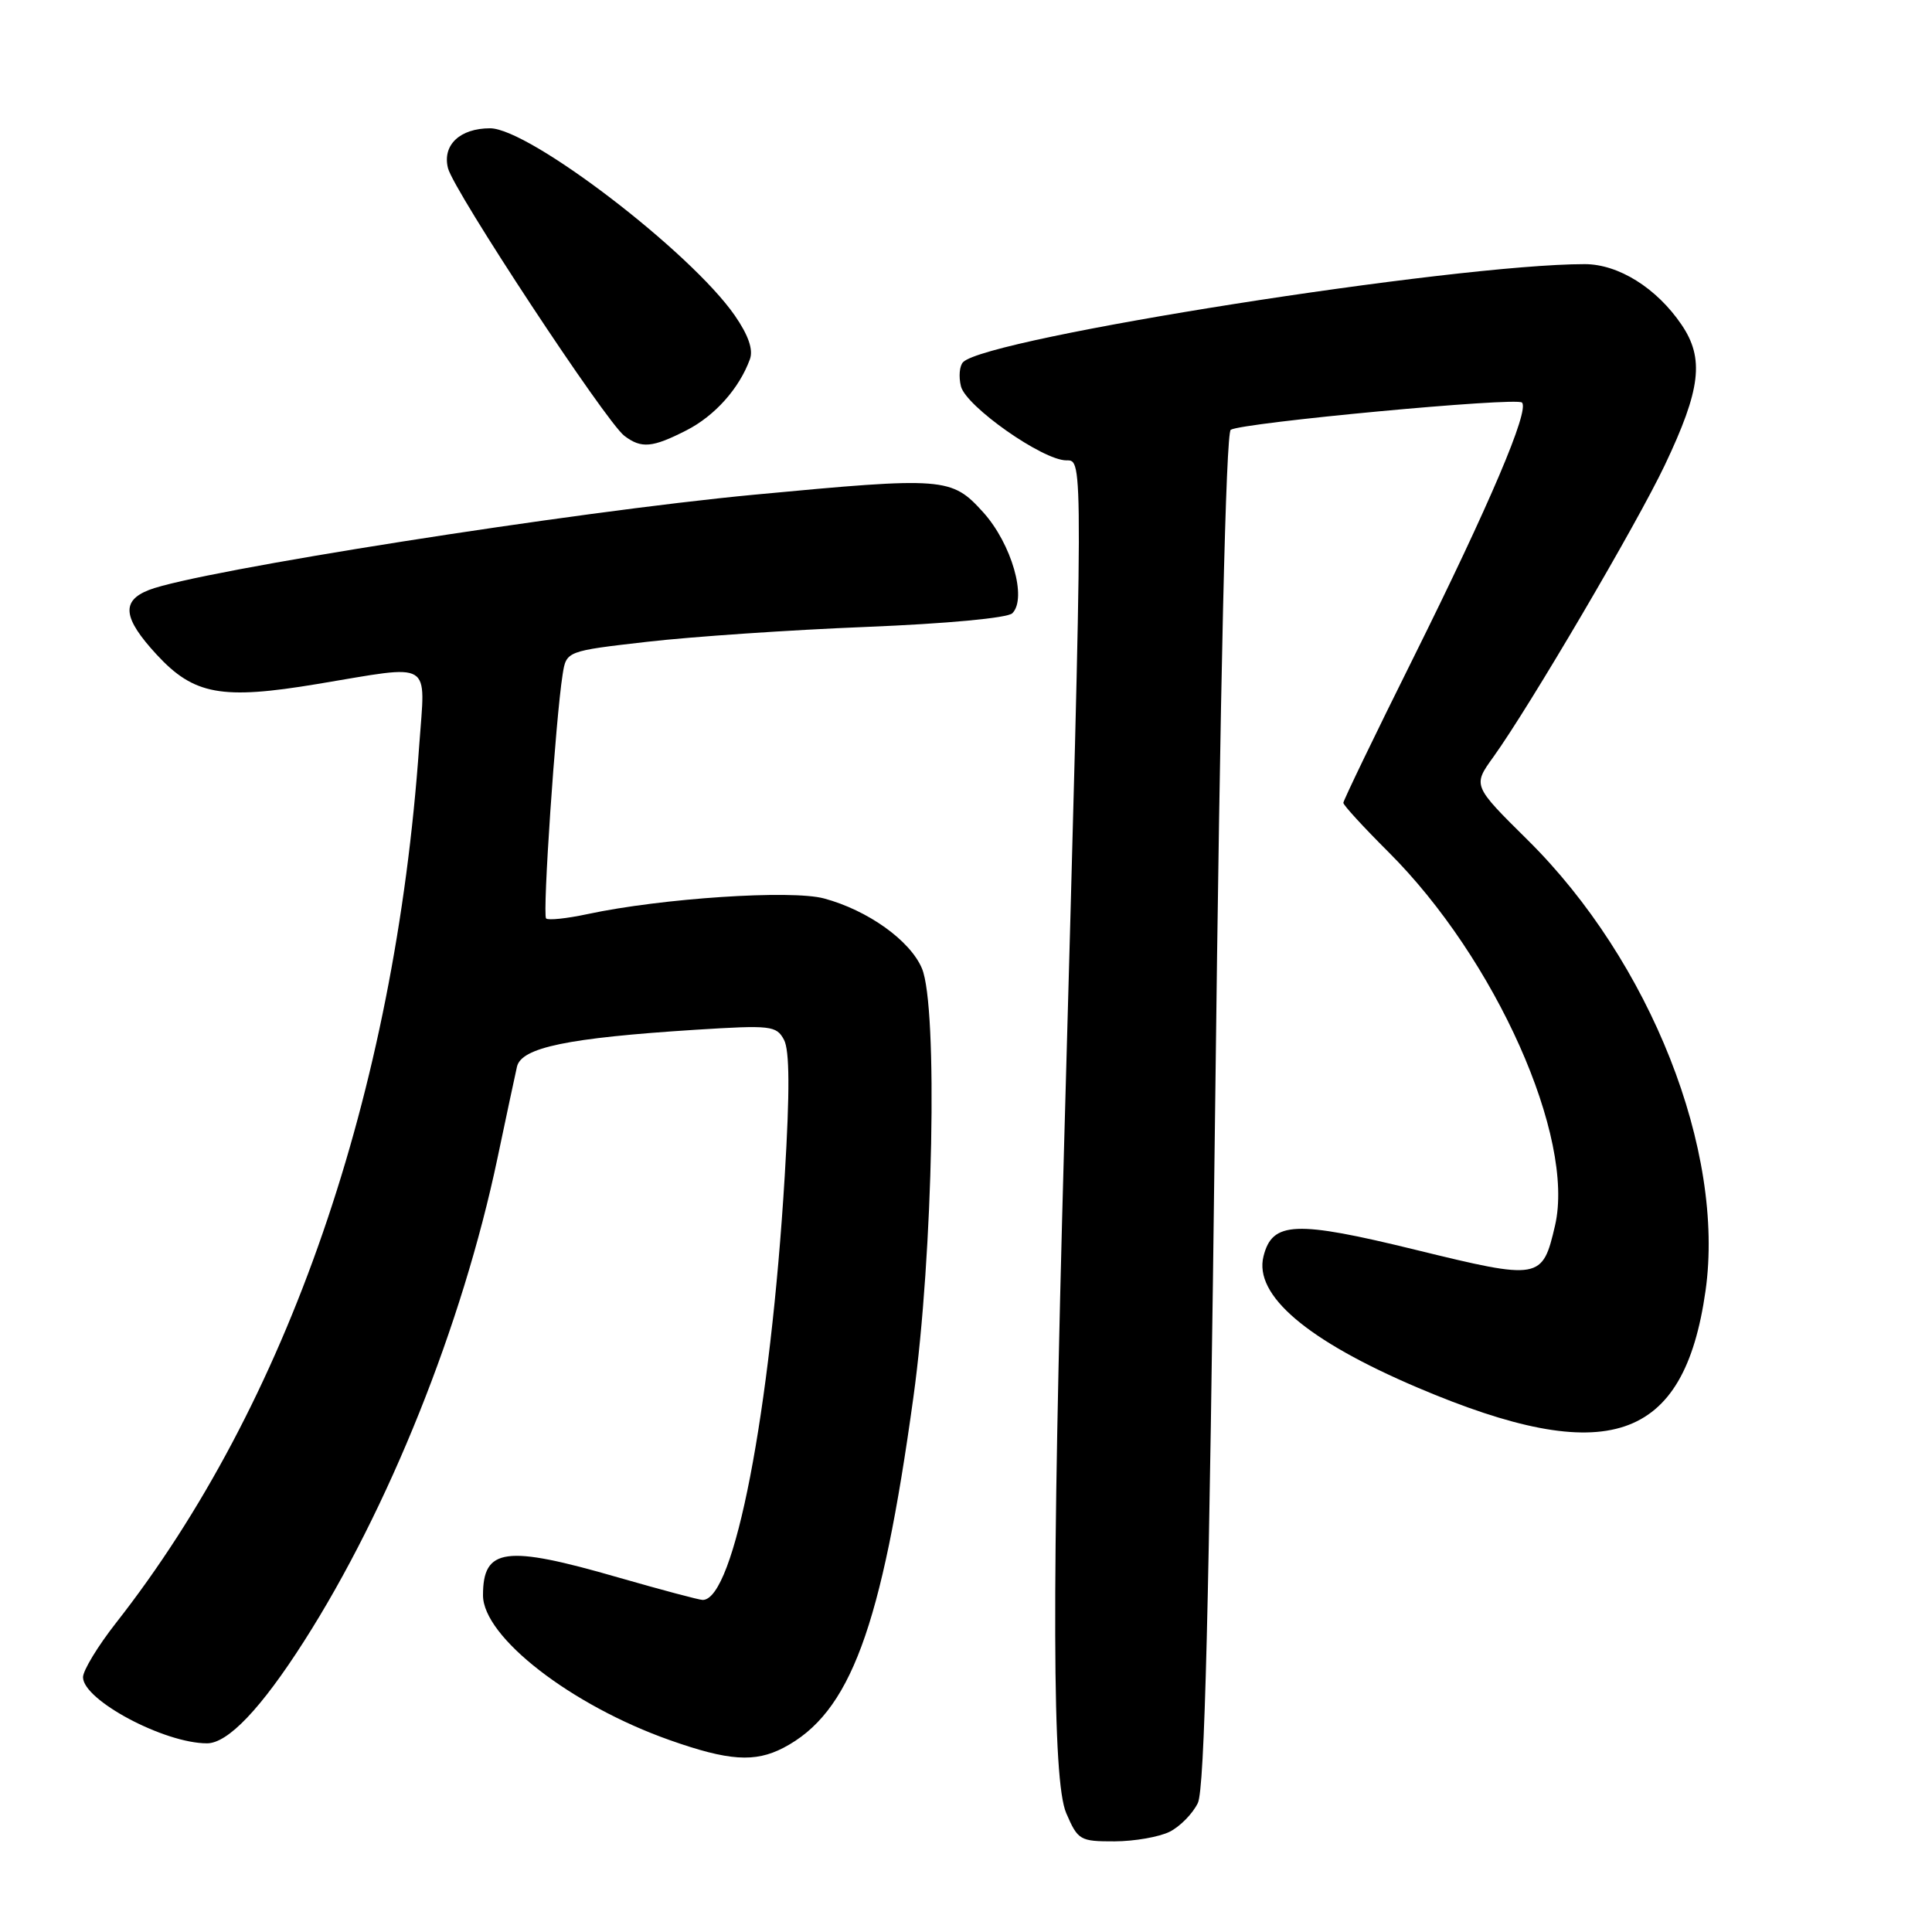 <?xml version="1.0" encoding="UTF-8" standalone="no"?>
<!DOCTYPE svg PUBLIC "-//W3C//DTD SVG 1.1//EN" "http://www.w3.org/Graphics/SVG/1.1/DTD/svg11.dtd" >
<svg xmlns="http://www.w3.org/2000/svg" xmlns:xlink="http://www.w3.org/1999/xlink" version="1.1" viewBox="0 0 256 256">
 <g >
 <path fill="currentColor"
d=" M 155.00 242.71 C 156.38 242.01 158.05 240.30 158.72 238.91 C 159.62 237.03 160.21 213.16 161.01 146.97 C 161.69 89.88 162.44 57.35 163.08 56.95 C 164.62 56.00 200.93 52.60 201.67 53.34 C 202.69 54.36 197.39 66.82 187.28 87.16 C 182.17 97.42 178.00 106.07 178.00 106.38 C 178.00 106.69 180.69 109.62 183.97 112.89 C 198.18 127.05 208.75 150.75 206.05 162.39 C 204.38 169.58 204.06 169.64 187.63 165.62 C 171.63 161.70 168.58 161.83 167.42 166.47 C 166.13 171.62 173.19 177.63 187.85 183.87 C 212.97 194.56 223.14 191.13 225.99 171.05 C 228.62 152.54 218.69 127.39 202.42 111.30 C 195.14 104.10 195.14 104.10 197.88 100.30 C 202.68 93.62 216.88 69.45 220.59 61.64 C 225.37 51.58 225.86 47.51 222.81 43.02 C 219.51 38.16 214.45 35.00 209.98 35.00 C 192.75 35.00 130.85 44.75 127.62 47.98 C 127.14 48.46 127.01 49.90 127.33 51.19 C 128.00 53.85 138.17 61.00 141.30 61.00 C 143.55 61.00 143.55 59.97 141.02 151.00 C 139.34 211.39 139.42 235.92 141.28 240.25 C 142.83 243.84 143.10 244.00 147.70 243.99 C 150.34 243.98 153.62 243.40 155.00 242.71 Z  M 103.80 231.60 C 112.65 226.99 116.80 215.81 121.03 185.14 C 123.65 166.25 124.30 133.38 122.16 128.32 C 120.60 124.62 114.99 120.61 109.19 119.05 C 104.85 117.88 87.67 119.02 77.86 121.12 C 75.11 121.71 72.64 121.97 72.36 121.70 C 71.86 121.20 73.62 95.25 74.55 89.38 C 75.04 86.27 75.04 86.27 85.77 85.04 C 91.67 84.36 104.73 83.47 114.78 83.07 C 125.43 82.64 133.51 81.89 134.14 81.26 C 136.12 79.28 134.04 72.05 130.28 67.88 C 126.08 63.24 125.19 63.17 99.94 65.55 C 76.02 67.81 26.25 75.64 19.75 78.17 C 16.02 79.62 16.29 81.90 20.76 86.74 C 25.69 92.08 29.36 92.75 42.07 90.63 C 57.58 88.06 56.36 87.32 55.55 98.75 C 52.31 144.96 38.10 186.09 15.36 215.06 C 12.96 218.12 11.00 221.35 11.00 222.24 C 11.00 225.27 21.75 231.00 27.43 231.00 C 30.20 231.00 34.59 226.39 40.27 217.50 C 51.48 199.97 61.28 175.52 65.91 153.50 C 67.07 148.00 68.23 142.53 68.50 141.35 C 69.08 138.80 75.21 137.53 92.15 136.45 C 102.15 135.82 102.87 135.90 103.88 137.77 C 104.63 139.17 104.66 144.59 103.98 155.83 C 102.09 187.13 97.28 212.00 93.11 212.00 C 92.64 212.00 87.59 210.65 81.88 209.01 C 66.97 204.70 64.00 205.10 64.00 211.38 C 64.00 216.91 75.67 225.96 88.76 230.58 C 96.54 233.33 100.02 233.56 103.80 231.60 Z  M 90.96 57.02 C 94.72 55.10 97.96 51.47 99.37 47.59 C 99.83 46.32 99.16 44.40 97.36 41.80 C 91.51 33.36 70.13 17.01 64.94 17.00 C 60.94 17.00 58.59 19.22 59.36 22.28 C 60.11 25.29 80.28 55.89 82.73 57.75 C 84.98 59.46 86.44 59.33 90.96 57.02 Z "/>
</g>
</svg>